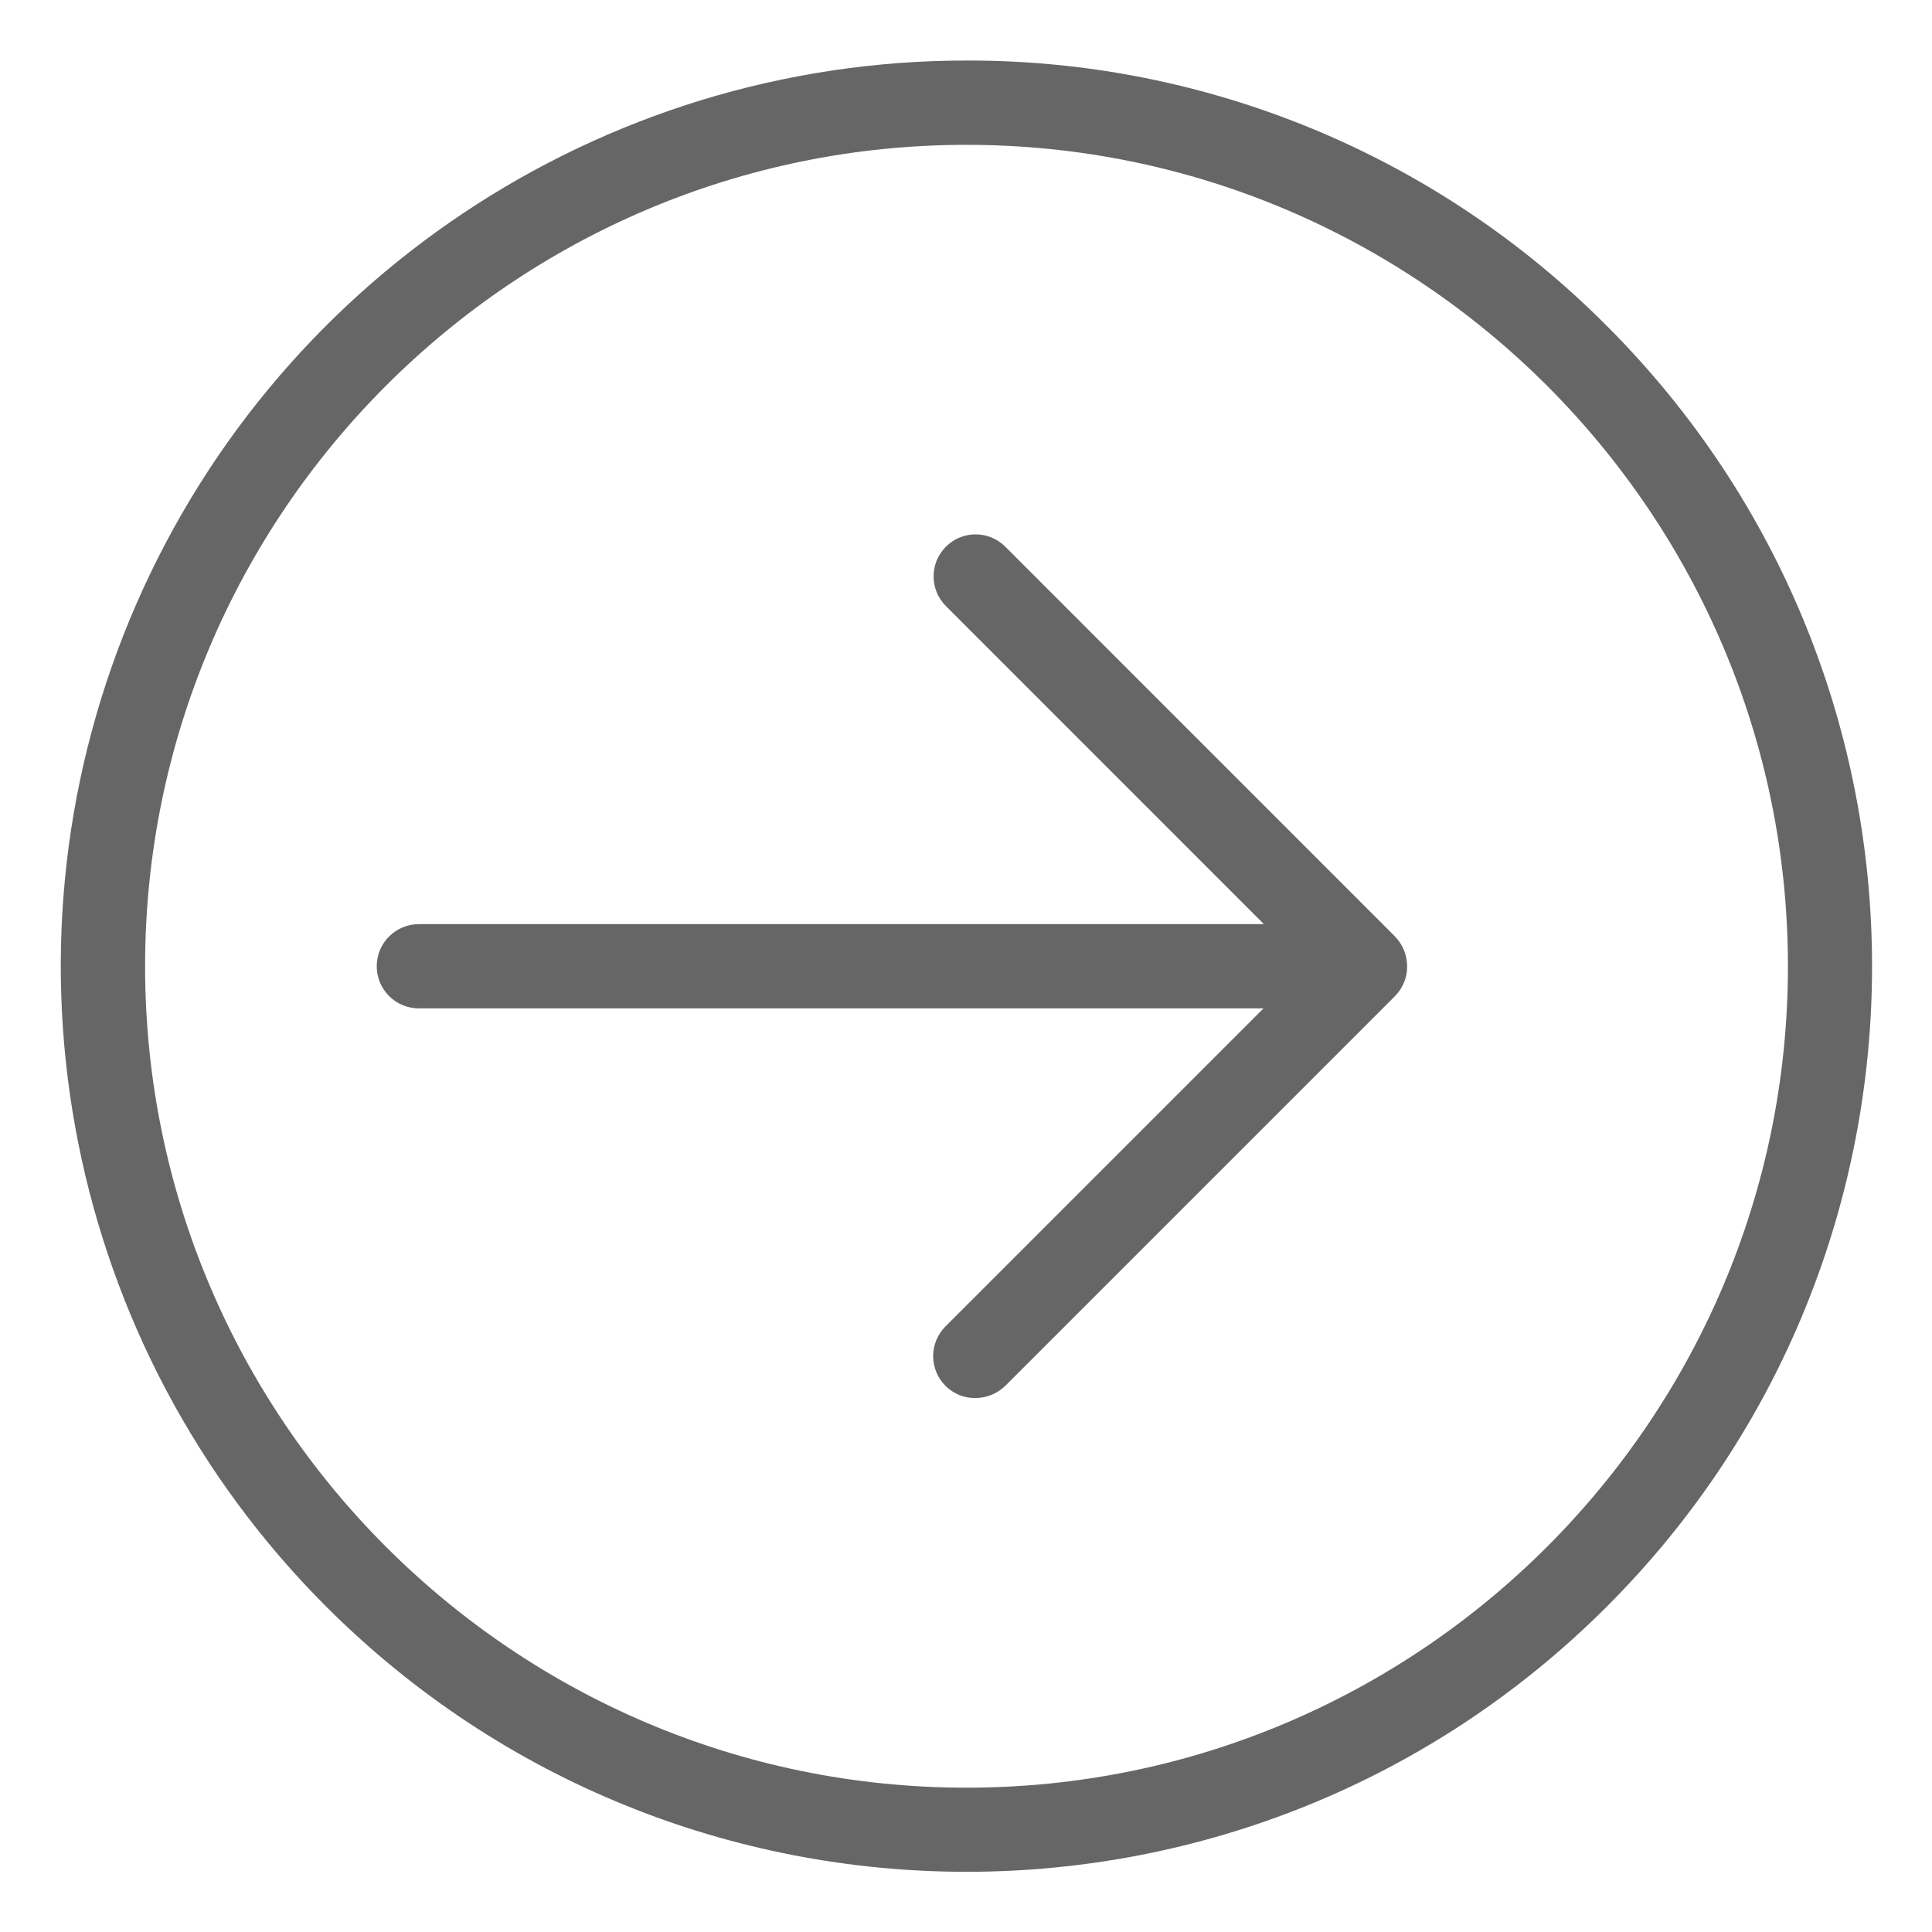 <svg width="30" height="30" viewBox="0 0 30 30" fill="none" xmlns="http://www.w3.org/2000/svg">
<path d="M15.61 8.489C15.355 8.234 14.942 8.234 14.688 8.489C14.433 8.743 14.433 9.156 14.688 9.411L19.626 14.35H6.504C6.143 14.35 5.85 14.643 5.85 15.004C5.85 15.365 6.143 15.658 6.504 15.658H19.62L14.681 20.597C14.559 20.719 14.49 20.885 14.49 21.058C14.49 21.231 14.559 21.397 14.681 21.519C14.803 21.642 14.971 21.711 15.145 21.709C15.319 21.708 15.486 21.64 15.61 21.519L21.66 15.469C21.783 15.345 21.852 15.178 21.85 15.004C21.849 14.83 21.781 14.664 21.66 14.54L15.61 8.489Z" fill="#666666"/>
<path d="M15.008 0.94C9.32 0.939 4.191 4.366 2.014 9.621C-0.162 14.877 1.042 20.925 5.065 24.947C10.557 30.438 19.46 30.438 24.951 24.947C30.442 19.456 30.442 10.553 24.951 5.061C22.32 2.415 18.739 0.931 15.008 0.94ZM15.008 27.759C7.976 27.759 2.253 22.036 2.253 15.004C2.253 7.972 7.976 2.249 15.008 2.249C22.04 2.249 27.763 7.972 27.763 15.004C27.763 22.036 22.04 27.759 15.008 27.759Z" fill="#666666"/>
</svg>
